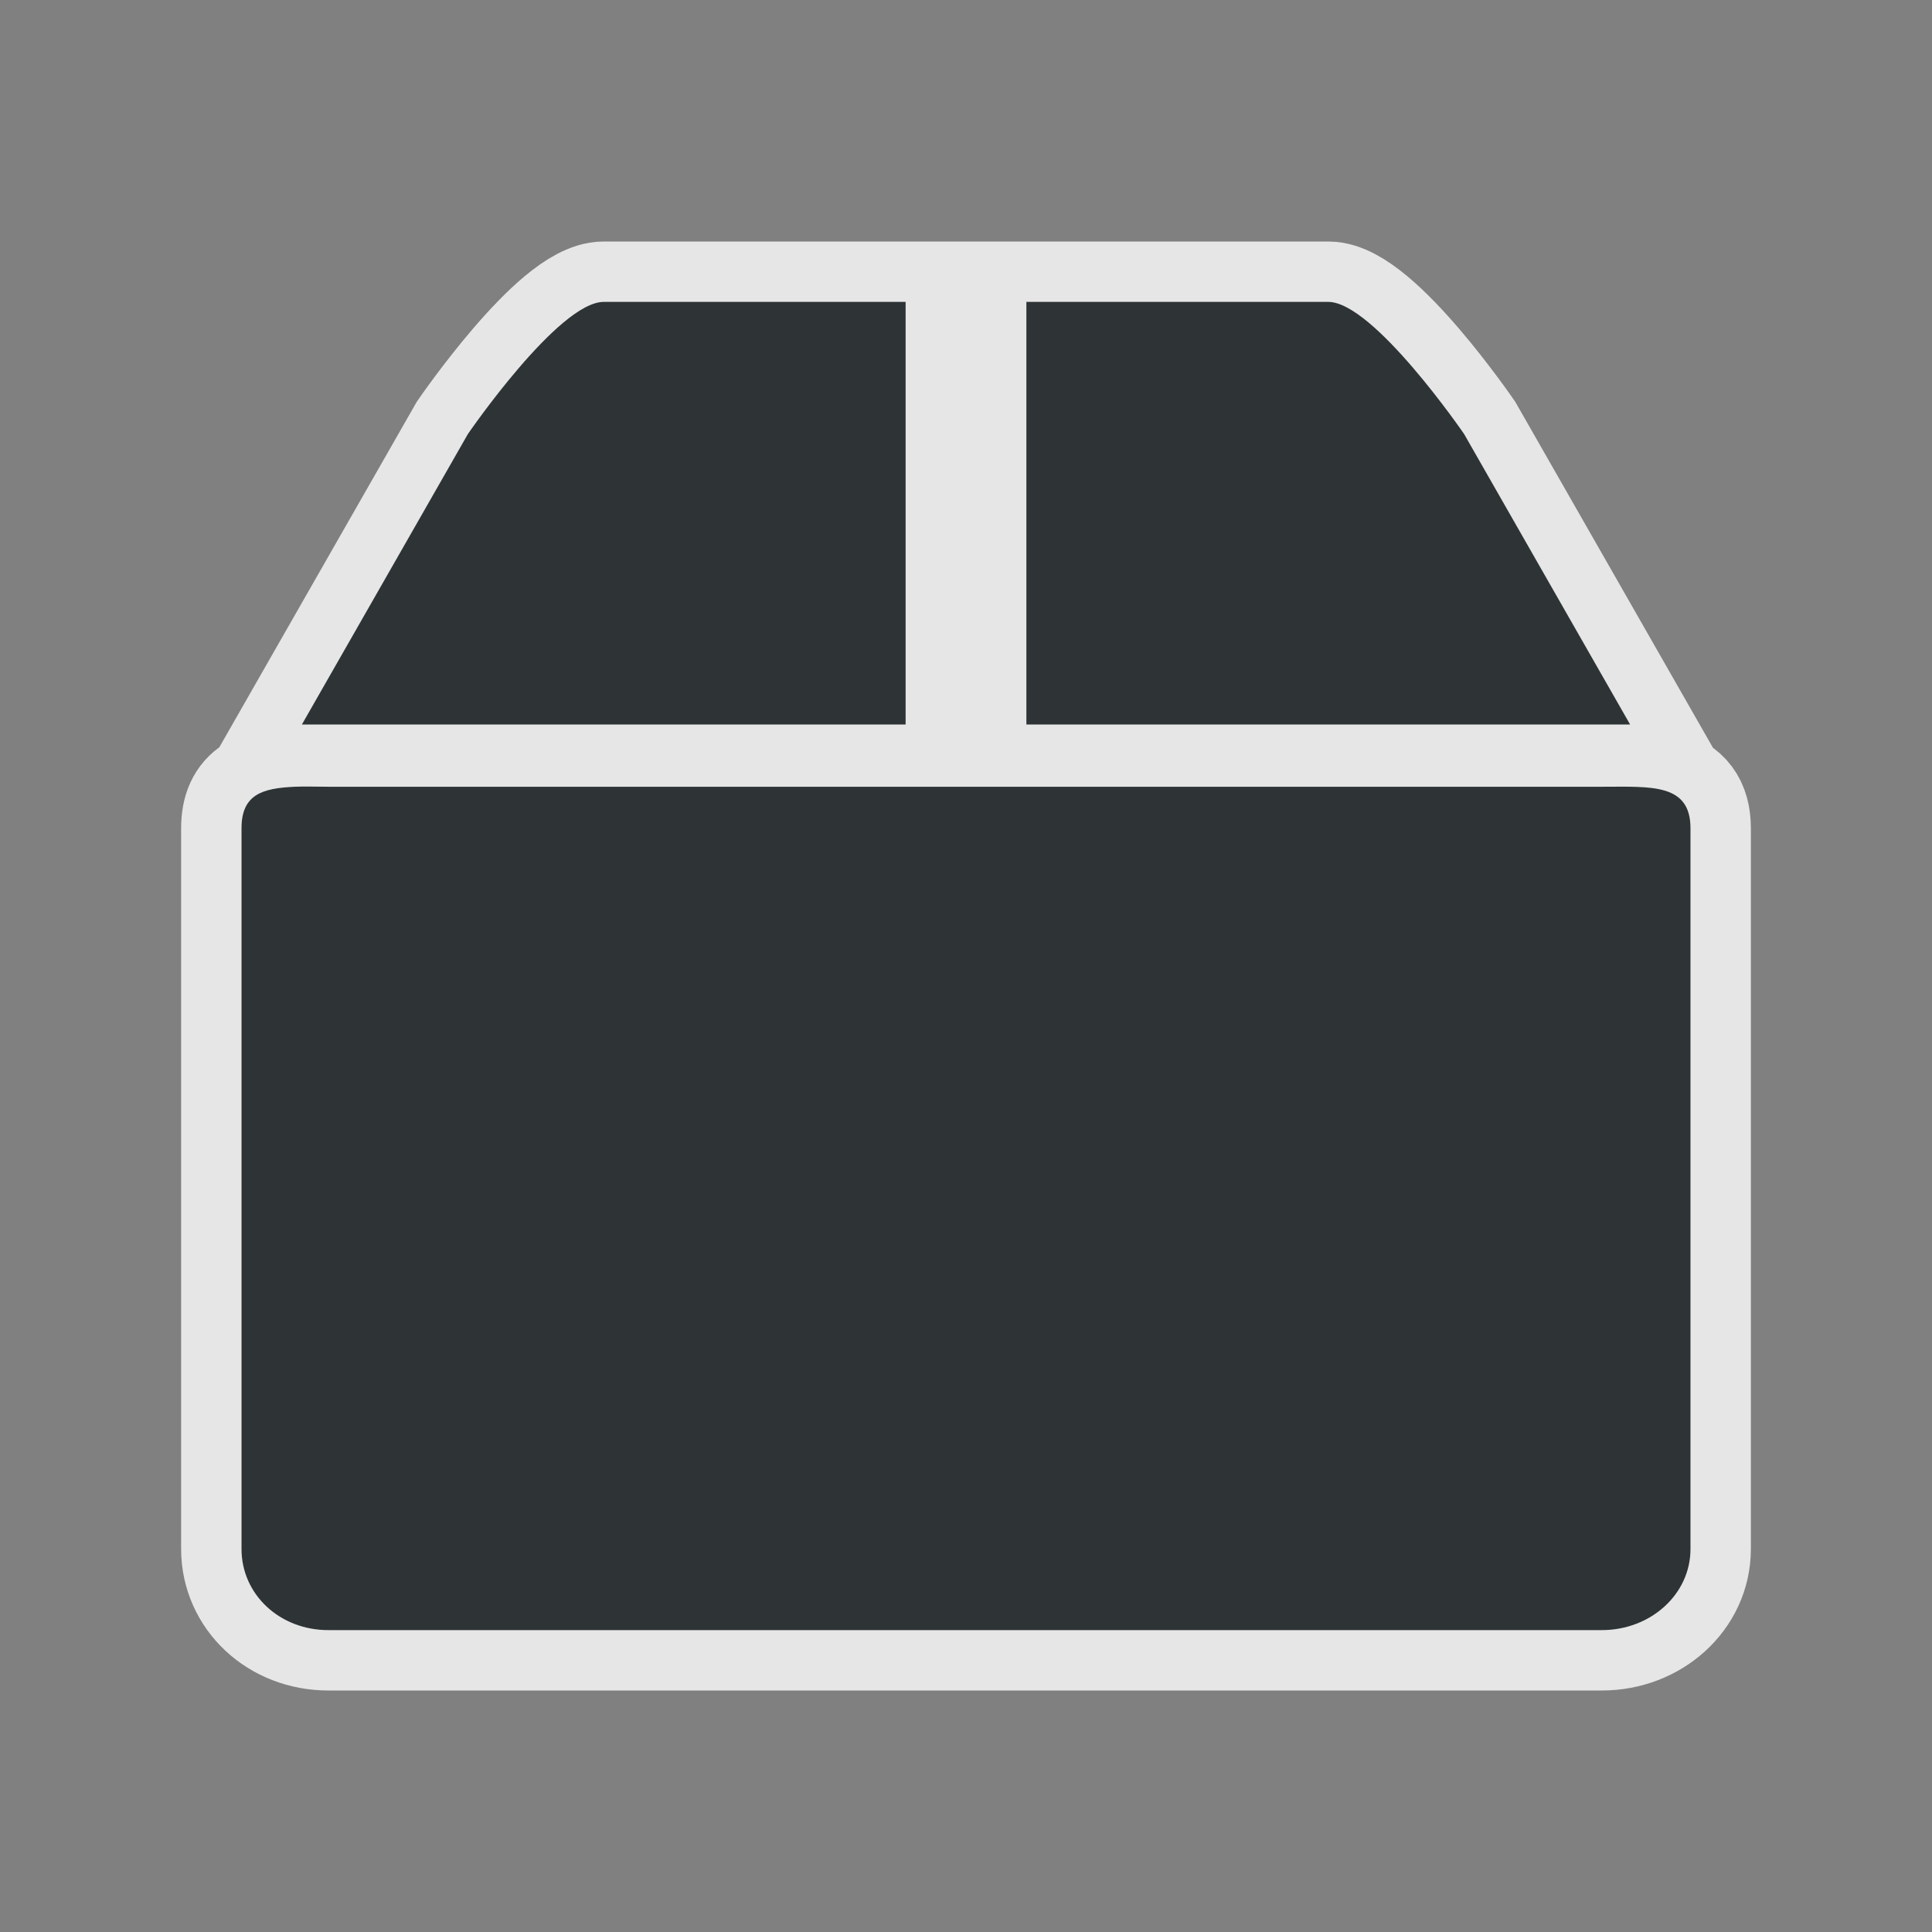 <?xml version="1.0" encoding="UTF-8" standalone="no"?>
<!-- Created with Inkscape (http://www.inkscape.org/) -->

<svg
   xmlns:dc="http://purl.org/dc/elements/1.1/"
   xmlns:cc="http://creativecommons.org/ns#"
   xmlns:rdf="http://www.w3.org/1999/02/22-rdf-syntax-ns#"
   xmlns:svg="http://www.w3.org/2000/svg"
   xmlns="http://www.w3.org/2000/svg"
   xmlns:xlink="http://www.w3.org/1999/xlink"
   xmlns:sodipodi="http://sodipodi.sourceforge.net/DTD/sodipodi-0.dtd"
   xmlns:inkscape="http://www.inkscape.org/namespaces/inkscape"
   version="1.0"
   width="32"
   height="32"
   id="svg2527"
   inkscape:version="0.48.3.1 r9886"
   sodipodi:docname="emblem-package.svg">
  <rect width="100%" height="100%" fill="#808080" stroke="none"/>
  <sodipodi:namedview
     pagecolor="#ffffff"
     bordercolor="#666666"
     borderopacity="1"
     objecttolerance="10"
     gridtolerance="10"
     guidetolerance="10"
     inkscape:pageopacity="0"
     inkscape:pageshadow="2"
     inkscape:window-width="1280"
     inkscape:window-height="721"
     id="namedview25"
     showgrid="true"
     inkscape:zoom="8.3112666"
     inkscape:cx="15.357318"
     inkscape:cy="14.735623"
     inkscape:window-x="0"
     inkscape:window-y="22"
     inkscape:window-maximized="1"
     inkscape:current-layer="svg2527"
     showguides="true"
     inkscape:guide-bbox="true">
    <inkscape:grid
       type="xygrid"
       id="grid3796" />
  </sodipodi:namedview>
  <defs
     id="defs2529">
    <linearGradient
       id="linearGradient8838">
      <stop
         id="stop8840"
         style="stop-color:black;stop-opacity:1"
         offset="0" />
      <stop
         id="stop8842"
         style="stop-color:black;stop-opacity:0"
         offset="1" />
    </linearGradient>
    <radialGradient
       cx="62.625"
       cy="4.625"
       r="10.625"
       fx="62.625"
       fy="4.625"
       id="radialGradient2436"
       xlink:href="#linearGradient8838"
       gradientUnits="userSpaceOnUse"
       gradientTransform="matrix(2.165,0,0,0.753,-111.565,36.518)" />
    <linearGradient
       id="linearGradient3397">
      <stop
         id="stop3399"
         style="stop-color:#aaa;stop-opacity:1"
         offset="0" />
      <stop
         id="stop3401"
         style="stop-color:#8c8c8c;stop-opacity:1"
         offset="1" />
    </linearGradient>
    <linearGradient
       x1="37.201"
       y1="1"
       x2="37.201"
       y2="45"
       id="linearGradient2517"
       xlink:href="#linearGradient3397"
       gradientUnits="userSpaceOnUse" />
    <linearGradient
       x1="63.999"
       y1="3.1"
       x2="63.999"
       y2="122.899"
       id="linearGradient3309"
       gradientUnits="userSpaceOnUse">
      <stop
         id="stop3311"
         style="stop-color:#f6f6f6;stop-opacity:1"
         offset="0" />
      <stop
         id="stop3313"
         style="stop-color:#d2d2d2;stop-opacity:1"
         offset="1" />
    </linearGradient>
    <linearGradient
       x1="20.759"
       y1="1"
       x2="20.759"
       y2="45.017"
       id="linearGradient2515"
       xlink:href="#linearGradient3309"
       gradientUnits="userSpaceOnUse" />
    <linearGradient
       id="linearGradient5128">
      <stop
         id="stop5130"
         style="stop-color:#e5e5e5;stop-opacity:1"
         offset="0" />
      <stop
         id="stop5132"
         style="stop-color:#ababab;stop-opacity:1"
         offset="1" />
    </linearGradient>
    <linearGradient
       x1="86.133"
       y1="105.105"
       x2="84.639"
       y2="20.895"
       id="linearGradient2512"
       xlink:href="#linearGradient5128"
       gradientUnits="userSpaceOnUse"
       gradientTransform="matrix(0.324,0,0,0.324,3.233,2.558)" />
    <linearGradient
       inkscape:collect="always"
       xlink:href="#linearGradient5128"
       id="linearGradient3006"
       gradientUnits="userSpaceOnUse"
       gradientTransform="matrix(0.324,0,0,0.324,-61.648,4.592)"
       x1="86.133"
       y1="105.105"
       x2="84.639"
       y2="20.895" />
  </defs>
  <path
     inkscape:connector-curvature="0"
     style="opacity:0.8;fill:#ffffff;fill-opacity:1;stroke:#ffffff;stroke-opacity:1;stroke-width:2;stroke-miterlimit:4;stroke-dasharray:none"
     d="M 10,5 C 9.25,5 7.75,7.188 7.75,7.188 L 5,12 15,12 15,5 10,5 z m 7,0 0,7 10,0 -2.75,-4.812 C 24.25,7.188 22.75,5 22,5 L 17,5 z M 4.875,13.031 C 4.351,13.056 4,13.155 4,13.719 l 0,11.938 C 4,26.407 4.629,27 5.438,27 l 21.094,0 C 27.34,27 28,26.407 28,25.656 l 0,-11.938 c 0,-0.751 -0.66,-0.688 -1.469,-0.688 l -21.094,0 c -0.202,0 -0.388,-0.008 -0.562,0 z"
     id="rect3310-8" />
  <path
     style="opacity:1;fill:#2e3436;fill-opacity:1;stroke:none"
     d="M 10 5 C 9.25 5 7.75 7.188 7.75 7.188 L 5 12 L 15 12 L 15 5 L 10 5 z M 17 5 L 17 12 L 27 12 L 24.25 7.188 C 24.25 7.188 22.75 5 22 5 L 17 5 z M 4.875 13.031 C 4.351 13.056 4 13.155 4 13.719 L 4 25.656 C 4 26.407 4.629 27 5.438 27 L 26.531 27 C 27.34 27 28 26.407 28 25.656 L 28 13.719 C 28 12.968 27.34 13.031 26.531 13.031 L 5.438 13.031 C 5.235 13.031 5.05 13.023 4.875 13.031 z "
     id="rect3310" />
</svg>

